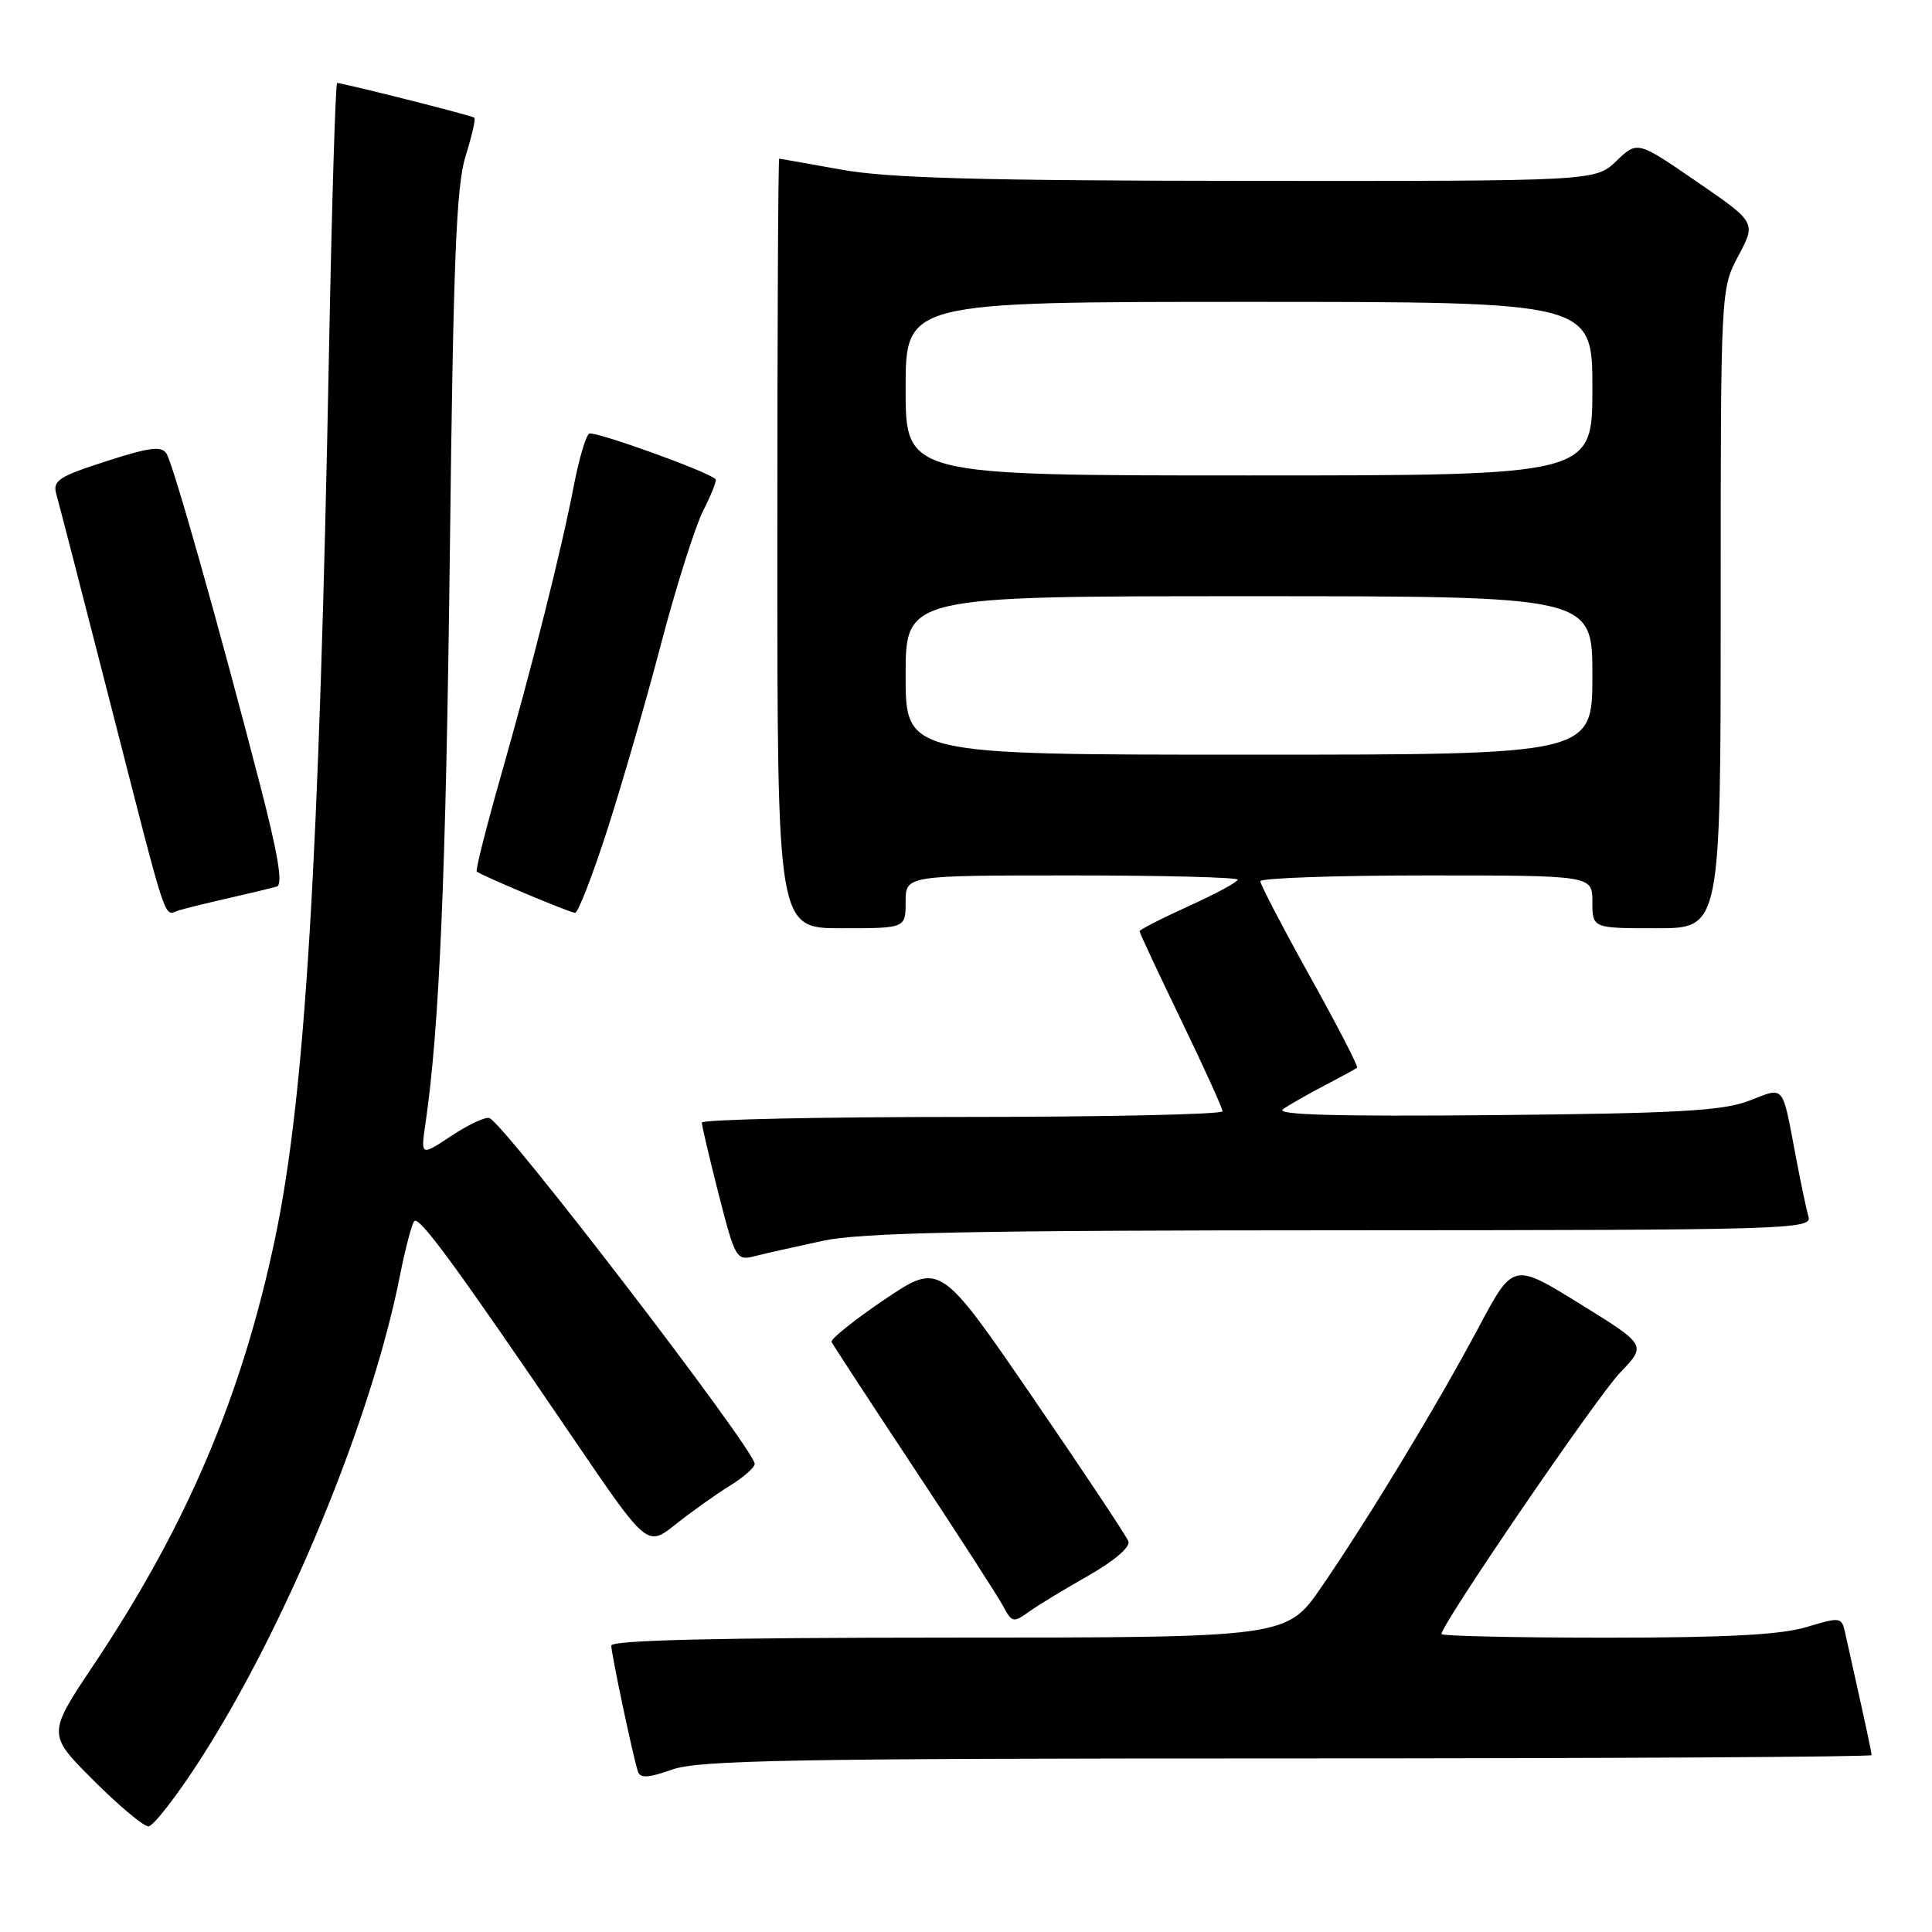 <?xml version="1.0" encoding="UTF-8" standalone="no"?>
<!DOCTYPE svg PUBLIC "-//W3C//DTD SVG 1.1//EN" "http://www.w3.org/Graphics/SVG/1.1/DTD/svg11.dtd" >
<svg xmlns="http://www.w3.org/2000/svg" xmlns:xlink="http://www.w3.org/1999/xlink" version="1.1" viewBox="0 0 256 256">
 <g >
 <path fill="currentColor"
d=" M 26.47 233.25 C 37.89 215.55 49.26 188.01 53.00 169.00 C 53.71 165.43 54.56 162.19 54.89 161.81 C 55.54 161.07 60.42 167.75 76.06 190.74 C 85.75 204.98 85.75 204.98 89.53 201.98 C 91.61 200.32 94.82 198.04 96.66 196.90 C 98.50 195.77 100.00 194.45 100.00 193.97 C 100.00 192.10 66.85 148.89 64.85 148.15 C 64.33 147.96 62.07 149.01 59.82 150.50 C 55.74 153.20 55.74 153.20 56.38 148.85 C 58.23 136.18 59.09 115.86 59.61 73.00 C 60.06 34.54 60.46 24.58 61.69 20.69 C 62.52 18.04 63.05 15.74 62.85 15.59 C 62.50 15.30 45.44 11.00 44.67 11.00 C 44.46 11.00 43.97 26.86 43.60 46.25 C 42.30 114.29 40.42 145.23 36.44 164.13 C 32.05 184.98 24.74 202.16 12.44 220.56 C 6.27 229.79 6.27 229.79 12.37 235.89 C 15.73 239.25 19.01 242.00 19.66 242.00 C 20.30 242.00 23.37 238.06 26.47 233.25 Z  M 170.63 233.00 C 213.18 233.00 248.00 232.80 248.00 232.56 C 248.00 232.32 247.32 229.06 246.48 225.31 C 245.65 221.57 244.75 217.53 244.49 216.35 C 244.03 214.26 243.86 214.24 239.35 215.60 C 235.96 216.62 228.71 217.00 212.84 217.00 C 200.83 217.00 191.00 216.78 191.00 216.52 C 191.00 215.22 211.63 185.03 214.68 181.87 C 218.18 178.23 218.18 178.23 209.34 172.76 C 200.50 167.29 200.50 167.29 195.92 175.90 C 190.44 186.17 181.50 200.95 175.13 210.24 C 170.50 216.99 170.50 216.99 125.75 216.99 C 95.10 217.00 81.00 217.33 81.00 218.05 C 81.00 219.15 83.84 232.59 84.52 234.72 C 84.82 235.66 85.89 235.60 89.08 234.47 C 92.61 233.23 105.09 233.00 170.63 233.00 Z  M 144.25 208.76 C 147.63 206.84 149.80 204.98 149.52 204.24 C 149.27 203.55 143.54 194.94 136.80 185.11 C 124.55 167.25 124.55 167.25 117.21 172.19 C 113.18 174.91 110.02 177.45 110.19 177.82 C 110.36 178.19 115.27 185.70 121.09 194.50 C 126.92 203.30 132.24 211.55 132.92 212.82 C 134.07 215.00 134.29 215.04 136.32 213.58 C 137.52 212.72 141.09 210.55 144.25 208.76 Z  M 109.00 164.42 C 114.15 163.32 128.47 163.03 177.82 163.02 C 236.69 163.00 240.11 162.90 239.64 161.25 C 239.36 160.29 238.63 156.80 238.00 153.50 C 236.09 143.43 236.57 144.01 231.72 145.87 C 228.25 147.19 222.25 147.53 198.00 147.76 C 177.07 147.95 168.94 147.73 170.00 146.98 C 170.82 146.40 173.30 144.98 175.50 143.84 C 177.70 142.69 179.65 141.63 179.82 141.47 C 180.00 141.31 177.19 135.87 173.57 129.37 C 169.96 122.87 167.00 117.20 167.00 116.77 C 167.00 116.35 176.90 116.00 189.00 116.00 C 211.00 116.00 211.00 116.00 211.00 119.50 C 211.00 123.00 211.00 123.00 219.50 123.00 C 228.00 123.00 228.00 123.00 228.00 80.65 C 228.00 38.30 228.00 38.30 230.35 33.89 C 232.69 29.47 232.69 29.47 224.83 24.07 C 216.96 18.66 216.96 18.66 214.18 21.33 C 211.39 24.00 211.39 24.00 165.45 23.97 C 129.86 23.94 117.70 23.60 111.50 22.48 C 107.10 21.69 103.39 21.03 103.25 21.02 C 103.11 21.01 103.00 43.95 103.00 72.00 C 103.00 123.00 103.00 123.00 111.50 123.00 C 120.00 123.00 120.00 123.00 120.00 119.50 C 120.00 116.00 120.00 116.00 142.00 116.00 C 154.10 116.00 164.00 116.25 164.00 116.56 C 164.00 116.87 161.07 118.45 157.50 120.07 C 153.93 121.69 151.00 123.19 151.00 123.40 C 151.00 123.61 153.47 128.89 156.49 135.14 C 159.51 141.39 161.99 146.84 161.99 147.25 C 162.00 147.66 146.47 148.00 127.50 148.00 C 108.53 148.00 93.00 148.34 93.00 148.75 C 92.99 149.16 94.01 153.46 95.24 158.30 C 97.42 166.80 97.58 167.07 100.00 166.45 C 101.37 166.10 105.42 165.19 109.00 164.42 Z  M 30.50 118.96 C 33.25 118.33 36.03 117.66 36.68 117.47 C 37.52 117.22 36.85 113.21 34.41 103.81 C 29.02 82.99 22.97 61.56 22.07 60.12 C 21.42 59.06 19.85 59.25 14.07 61.12 C 7.77 63.14 6.95 63.69 7.46 65.47 C 7.78 66.58 10.98 78.97 14.57 93.00 C 22.46 123.78 21.62 121.25 23.75 120.61 C 24.71 120.33 27.75 119.58 30.50 118.96 Z  M 80.43 110.08 C 82.37 104.07 85.60 92.93 87.59 85.33 C 89.59 77.72 92.11 69.77 93.18 67.65 C 94.26 65.54 95.00 63.66 94.82 63.49 C 93.79 62.47 78.73 57.05 78.07 57.46 C 77.63 57.73 76.73 60.77 76.06 64.23 C 74.42 72.78 70.59 88.02 66.36 102.84 C 64.43 109.63 62.99 115.32 63.17 115.48 C 63.71 115.98 75.44 120.91 76.20 120.96 C 76.58 120.98 78.49 116.08 80.43 110.08 Z  M 120.00 89.50 C 120.00 79.00 120.00 79.00 165.50 79.00 C 211.00 79.00 211.00 79.00 211.00 89.50 C 211.00 100.00 211.00 100.00 165.50 100.00 C 120.00 100.00 120.00 100.00 120.00 89.50 Z  M 120.00 51.50 C 120.00 40.00 120.00 40.00 165.50 40.00 C 211.00 40.00 211.00 40.00 211.00 51.50 C 211.00 63.00 211.00 63.00 165.50 63.00 C 120.00 63.00 120.00 63.00 120.00 51.50 Z "/>
</g>
</svg>